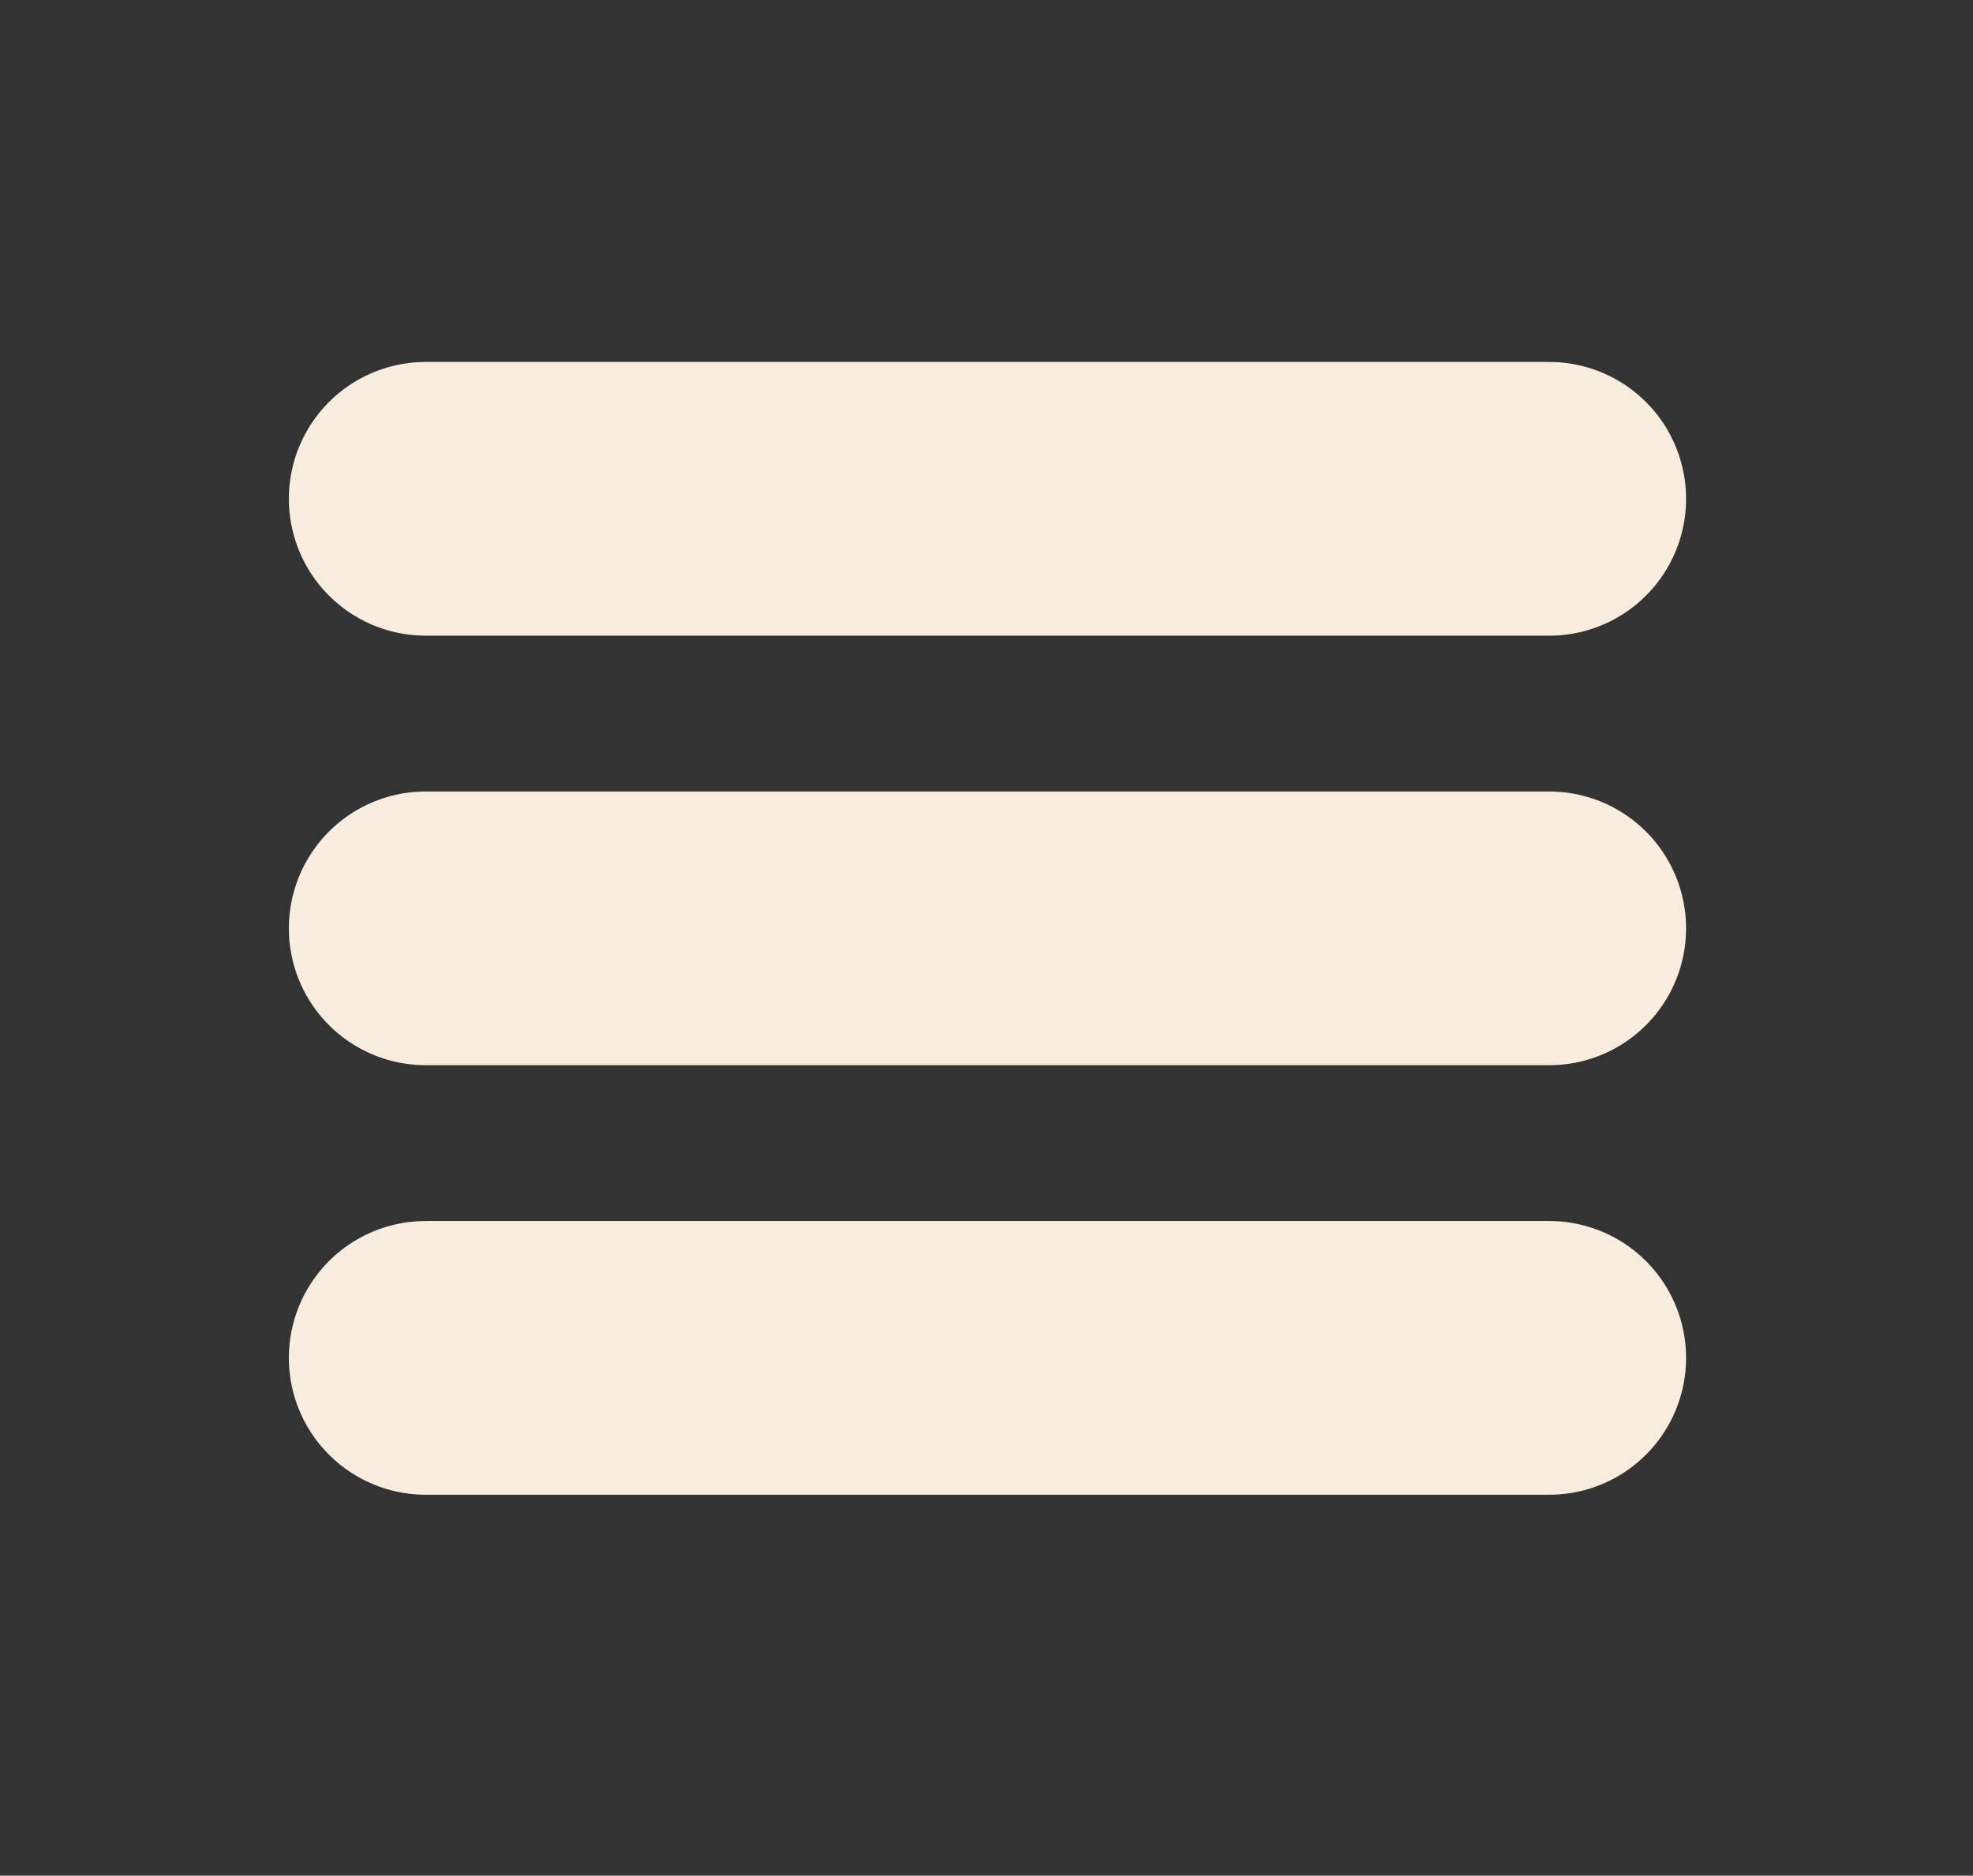 <?xml version="1.0" encoding="utf-8"?>
<!-- Generator: Adobe Illustrator 27.1.1, SVG Export Plug-In . SVG Version: 6.00 Build 0)  -->
<svg version="1.1" id="Layer_1" xmlns="http://www.w3.org/2000/svg" xmlns:xlink="http://www.w3.org/1999/xlink" x="0px" y="0px"
	 viewBox="0 0 595.28 565.89" style="enable-background:new 0 0 595.28 565.89;" xml:space="preserve">
<rect x="0" y="0" width="595.28" height="565.89" fill="#333333" stroke="none"/>
<style type="text/css">
	.st0{fill:none;stroke:#F7ECDE;stroke-width:82.581;stroke-linecap:round;}
</style>
<g id="Group_1071" transform="translate(1.903 1.903)">
	<line id="Line_20" class="st0" x1="126.54" y1="148.59" x2="465.52" y2="148.59"/>
	<line id="Line_21" class="st0" x1="126.54" y1="278.18" x2="465.52" y2="278.18"/>
	<line id="Line_22" class="st0" x1="126.54" y1="407.77" x2="465.52" y2="407.77"/>
</g>
</svg>
